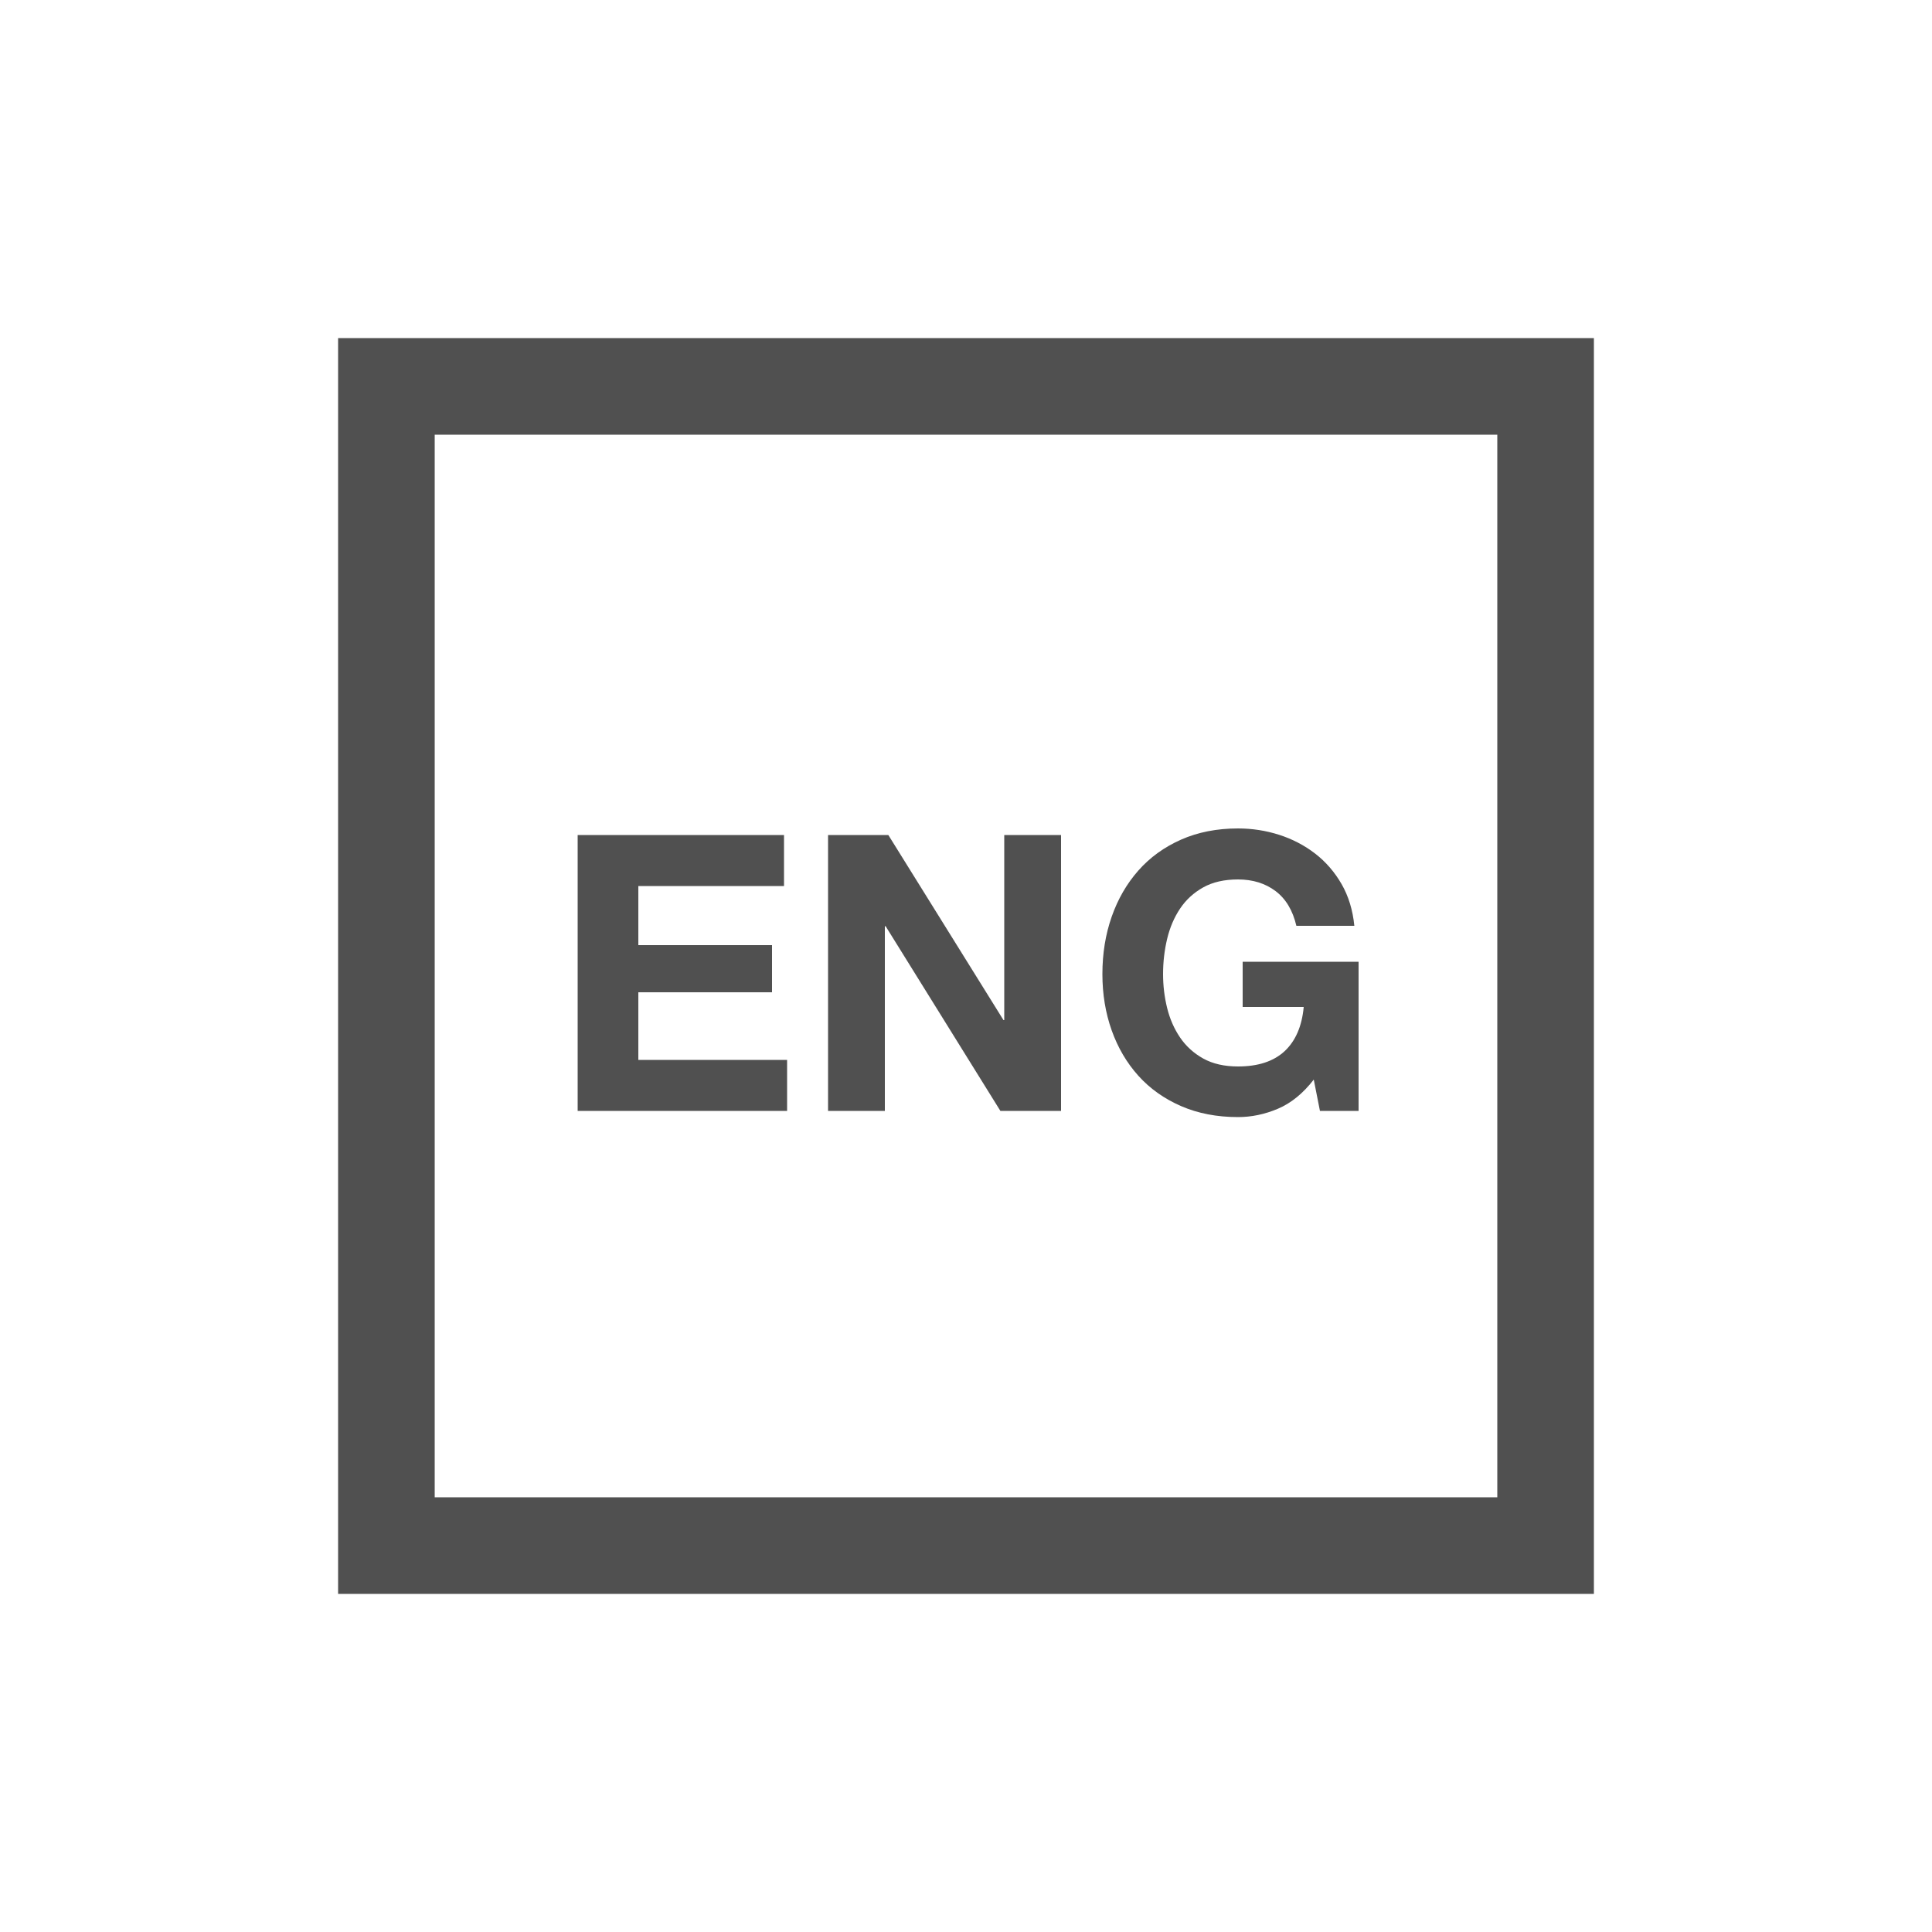 <svg xmlns="http://www.w3.org/2000/svg" width="40" height="40" viewBox="0 0 40 40">
    <g fill="none" fill-rule="evenodd">
        <g>
            <path d="M0 0H40V40H0z"/>
            <path stroke="#505050" stroke-width="2" d="M8 8H32V32H8z"/>
            <path fill="#505050" fill-rule="nonzero" d="M16.296 23v-1.056h-3.08v-1.4h2.768v-.976h-2.768v-1.224h3.016v-1.056H11.96V23h4.336zm2.024 0v-3.824h.016L20.712 23h1.256v-5.712h-1.176v3.832h-.016l-2.384-3.832h-1.248V23h1.176zm7.312.128c.277 0 .552-.057.824-.172.272-.115.52-.316.744-.604l.128.648h.8v-3.088h-2.4v.936h1.264c-.037.4-.17.705-.396.916-.227.21-.548.316-.964.316-.283 0-.523-.055-.72-.164-.197-.11-.357-.255-.48-.436s-.212-.385-.268-.612c-.056-.227-.084-.46-.084-.7 0-.25.028-.493.084-.728.056-.235.145-.444.268-.628.123-.184.283-.33.48-.44.197-.11.437-.164.72-.164.304 0 .563.08.776.24.213.16.357.4.432.72h1.2c-.032-.325-.12-.613-.264-.864-.144-.25-.327-.461-.548-.632-.221-.17-.47-.3-.744-.388-.275-.088-.559-.132-.852-.132-.437 0-.83.077-1.18.232-.35.155-.644.368-.884.64s-.424.59-.552.956c-.128.365-.192.761-.192 1.188 0 .416.064.804.192 1.164.128.36.312.673.552.94.24.267.535.476.884.628.35.152.743.228 1.18.228z"/>
        </g>
    </g>
</svg>
